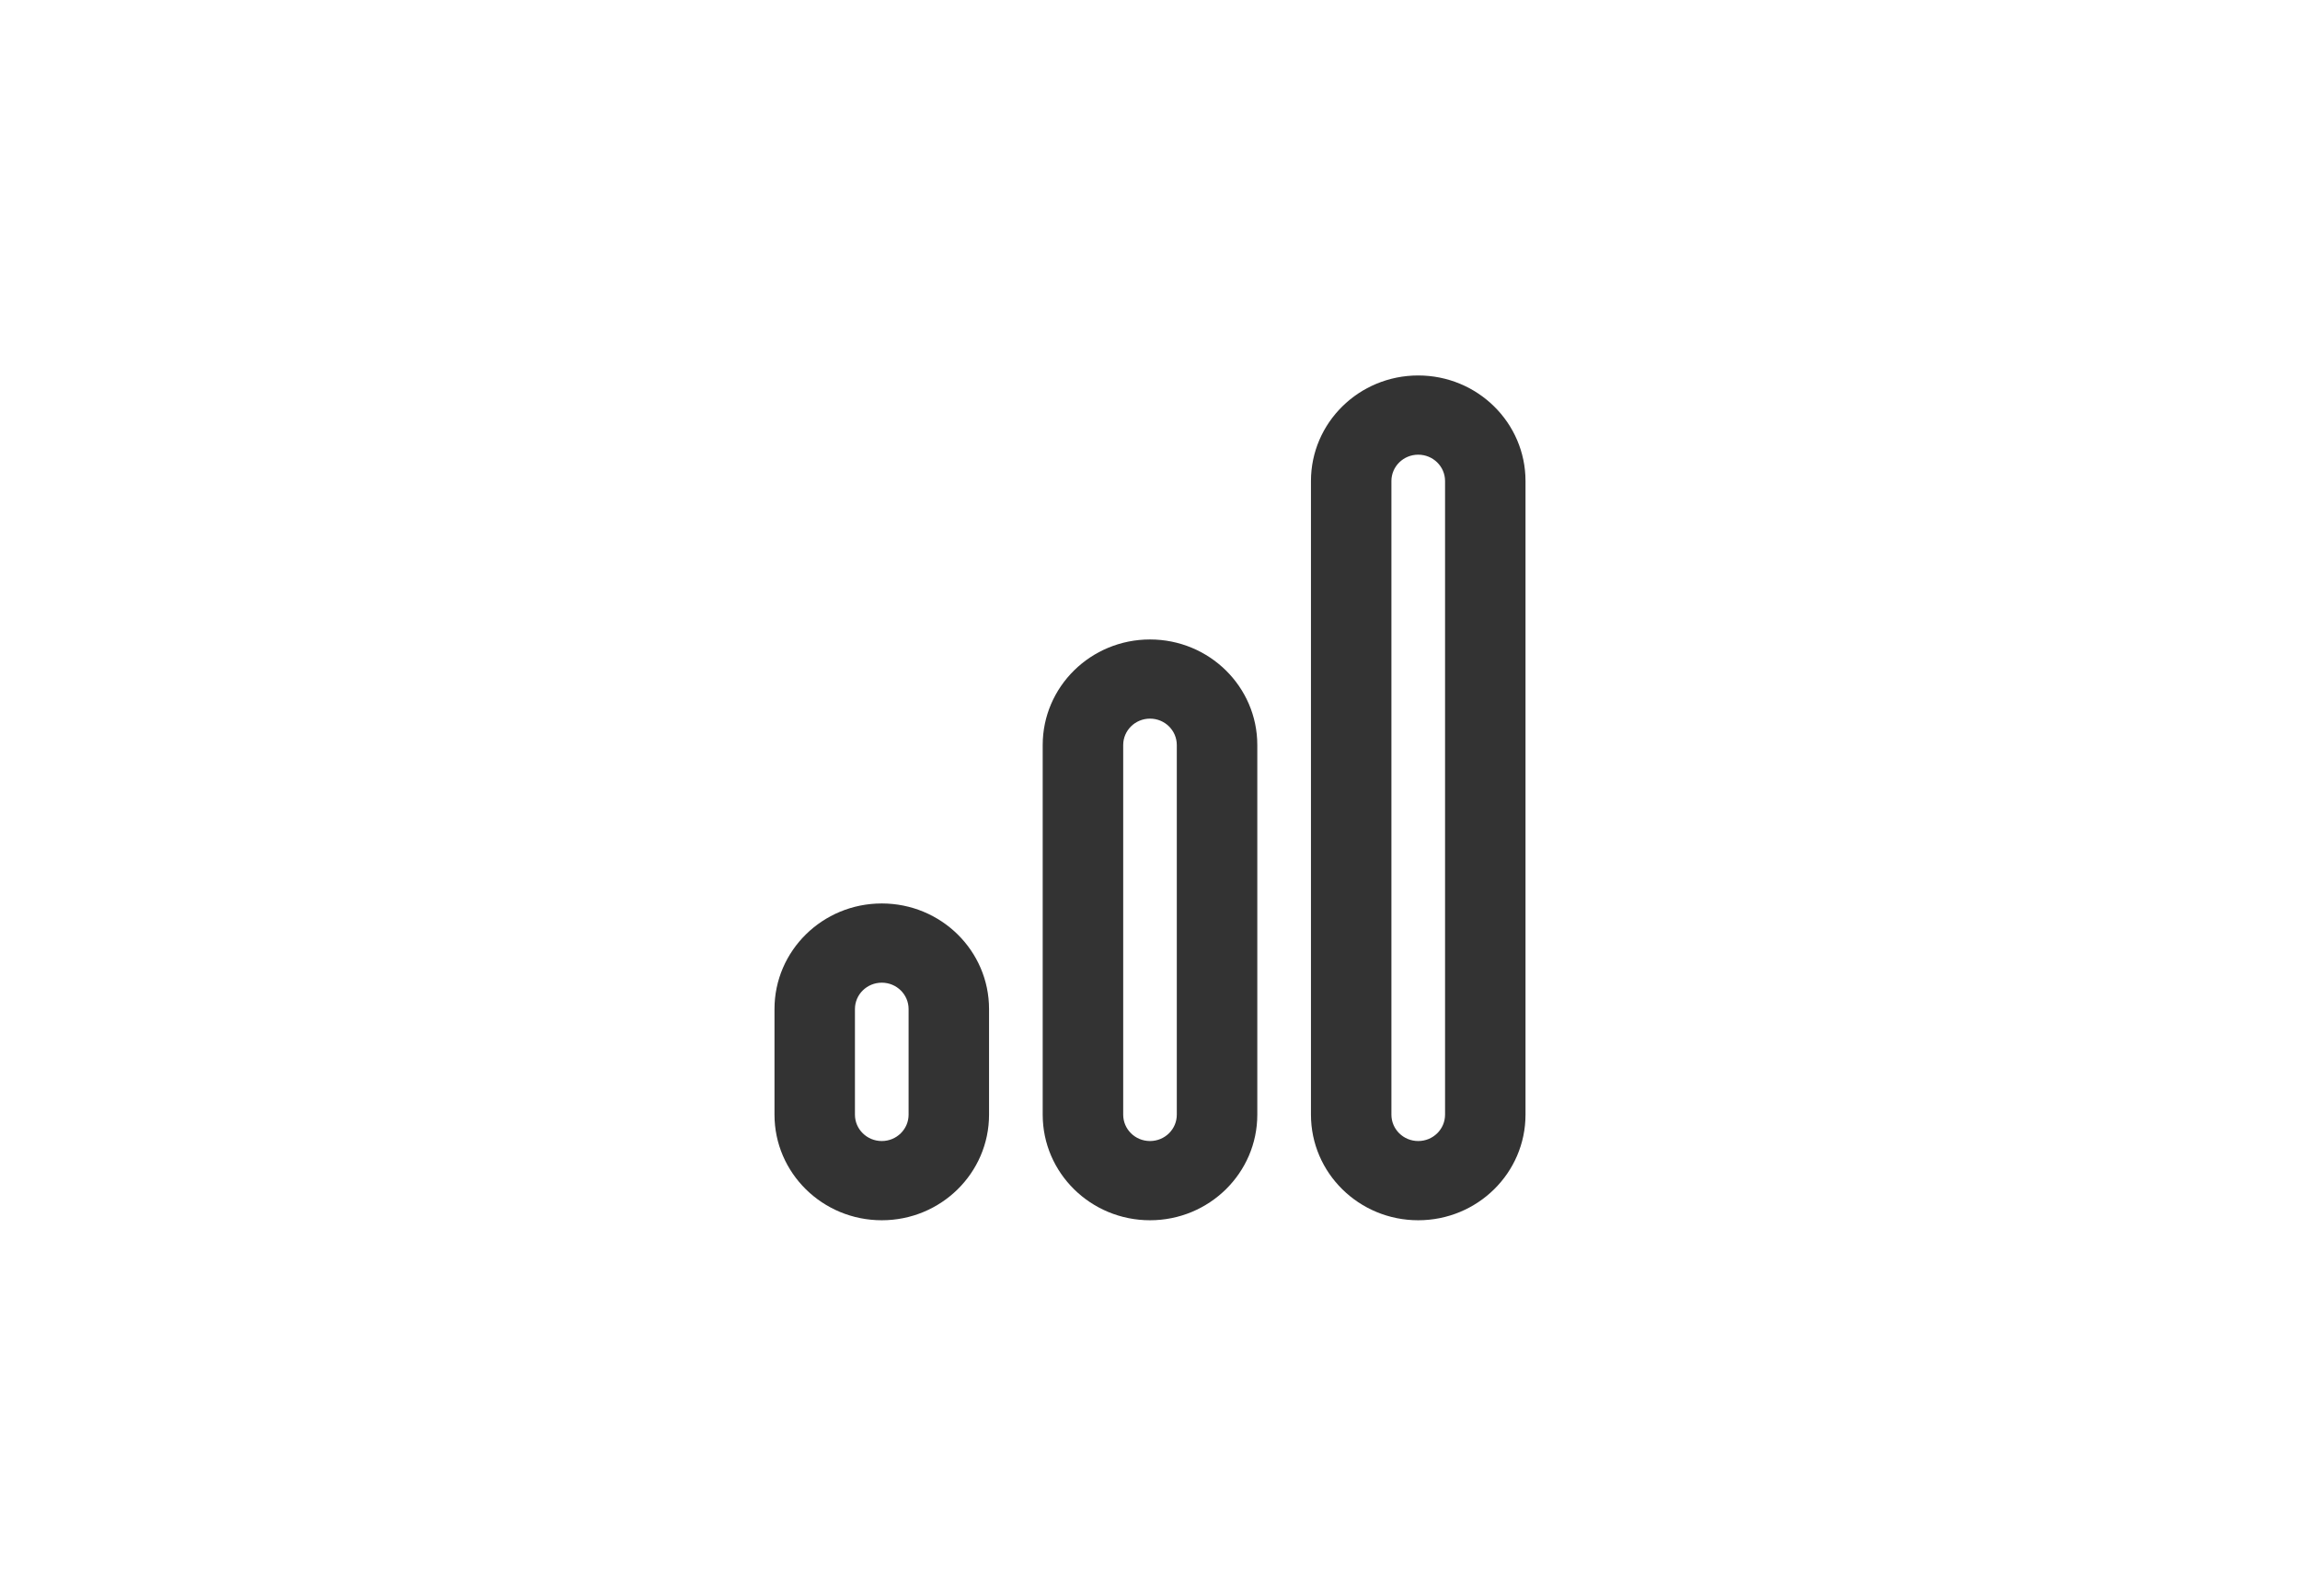 <svg width="49" height="34" viewBox="0 0 49 34" fill="none" xmlns="http://www.w3.org/2000/svg">
<path fill-rule="evenodd" clip-rule="evenodd" d="M27.929 10.25C27.929 9.007 28.952 8 30.214 8C31.477 8 32.5 9.007 32.5 10.25V23.75C32.5 24.993 31.477 26 30.214 26C28.952 26 27.929 24.993 27.929 23.75V10.25ZM30.214 9.688C29.899 9.688 29.643 9.939 29.643 10.25V23.75C29.643 24.061 29.899 24.312 30.214 24.312C30.53 24.312 30.786 24.061 30.786 23.75V10.25C30.786 9.939 30.53 9.688 30.214 9.688ZM22.214 15.875C22.214 14.632 23.238 13.625 24.5 13.625C25.762 13.625 26.786 14.632 26.786 15.875V23.75C26.786 24.993 25.762 26 24.5 26C23.238 26 22.214 24.993 22.214 23.75V15.875ZM24.5 15.312C24.184 15.312 23.929 15.564 23.929 15.875V23.75C23.929 24.061 24.184 24.312 24.5 24.312C24.816 24.312 25.071 24.061 25.071 23.75V15.875C25.071 15.564 24.816 15.312 24.5 15.312ZM16.5 21.5C16.5 20.257 17.523 19.25 18.786 19.25C20.048 19.25 21.071 20.257 21.071 21.5V23.75C21.071 24.993 20.048 26 18.786 26C17.523 26 16.5 24.993 16.5 23.75V21.5ZM18.786 20.938C18.47 20.938 18.214 21.189 18.214 21.5V23.75C18.214 24.061 18.47 24.312 18.786 24.312C19.101 24.312 19.357 24.061 19.357 23.75V21.5C19.357 21.189 19.101 20.938 18.786 20.938Z" fill="#333333"/>
</svg>
